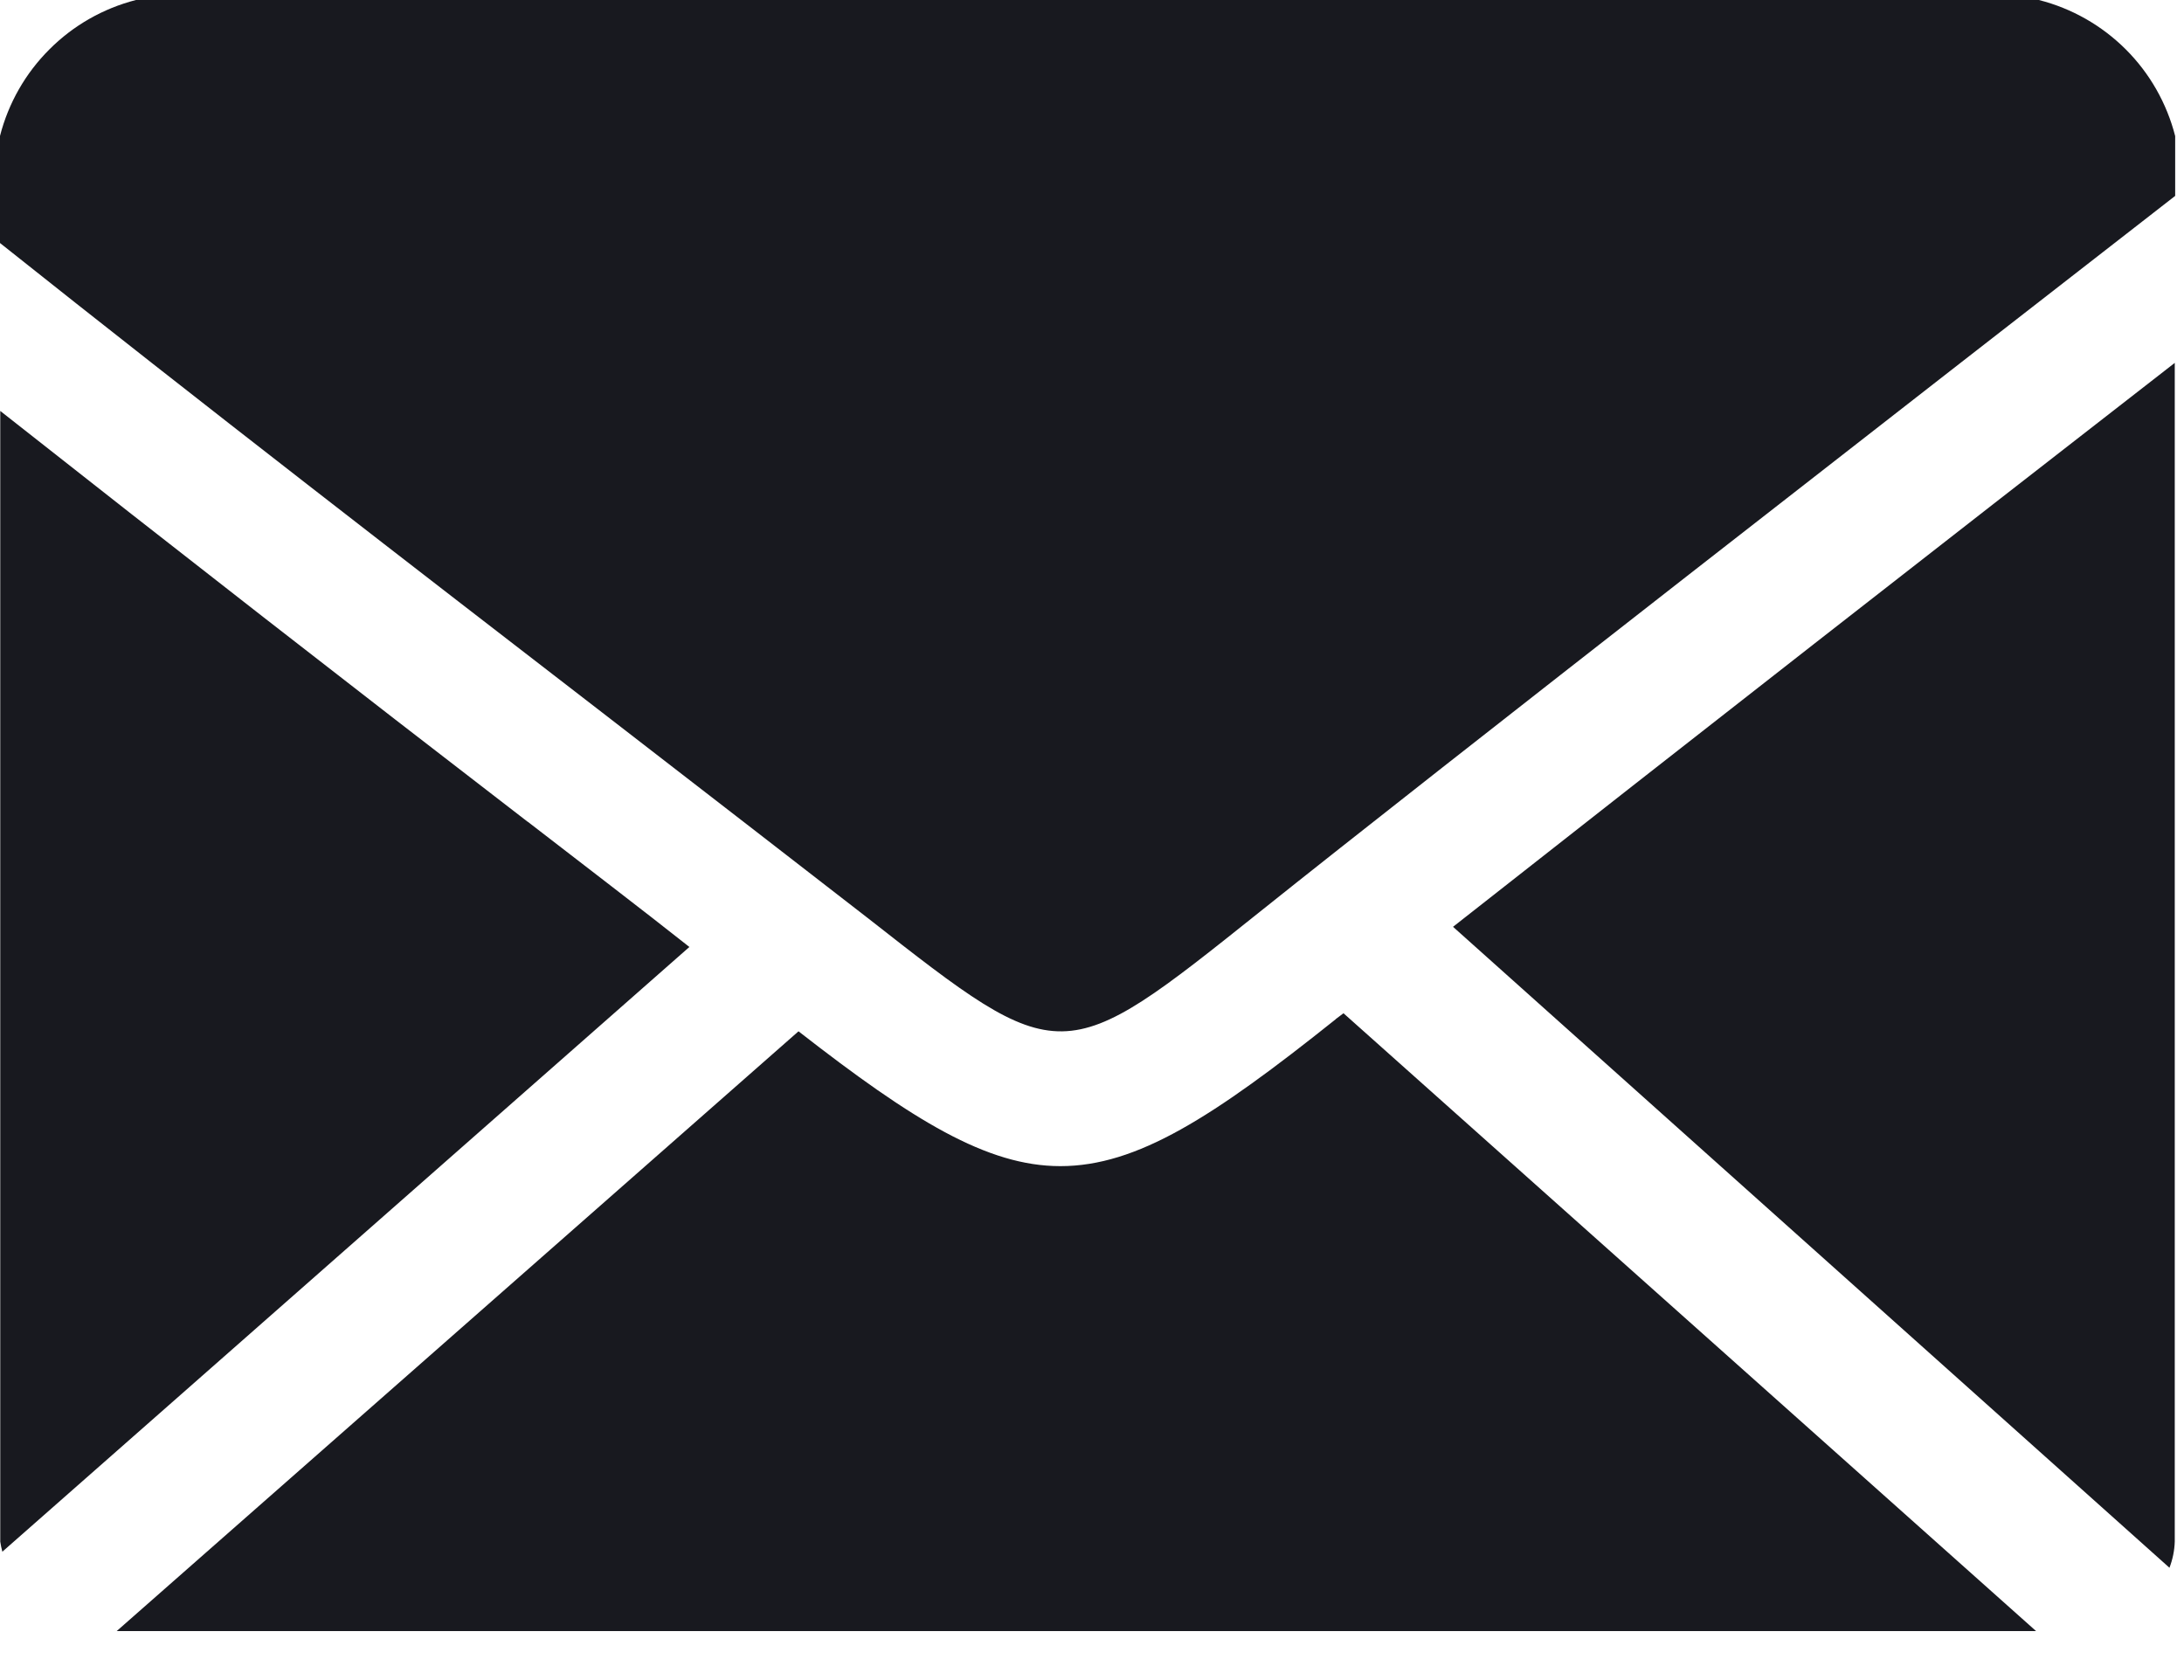<svg width="26" height="20" viewBox="0 0 26 20" fill="none" xmlns="http://www.w3.org/2000/svg">
<g clip-path="url(#clip0_2_1001)">
<path d="M15.903 12.132C14.438 13.302 13.536 13.882 12.623 13.882C11.751 13.882 10.869 13.339 9.506 12.277L1.389 19.417H24.239L15.994 12.062L15.901 12.132H15.903ZM6.281 9.782C4.179 8.164 2.086 6.534 0.003 4.892V18.352C0.009 18.392 0.017 18.432 0.028 18.472L8.207 11.273C7.614 10.804 6.978 10.32 6.284 9.783L6.281 9.782ZM25.827 18.663C25.865 18.563 25.887 18.458 25.89 18.351V4.32C23.02 6.55 20.155 8.787 17.298 11.033L25.828 18.664L25.827 18.663ZM24.272 0H1.618C1.228 0.1 0.872 0.303 0.588 0.588C0.303 0.872 0.1 1.228 0 1.618L0 2.893C2.387 4.793 4.978 6.792 7.174 8.486C8.384 9.421 9.47 10.261 10.331 10.929C12.64 12.739 12.64 12.739 14.996 10.856C17.126 9.152 22.861 4.691 25.895 2.332V1.62C25.795 1.229 25.592 0.872 25.306 0.587C25.02 0.302 24.663 0.099 24.272 0V0Z" fill="#18191F"/>
</g>
<defs>
<clipPath id="clip0_2_1001">
<rect width="26" height="20" fill="white"/>
</clipPath>
</defs>
</svg>
